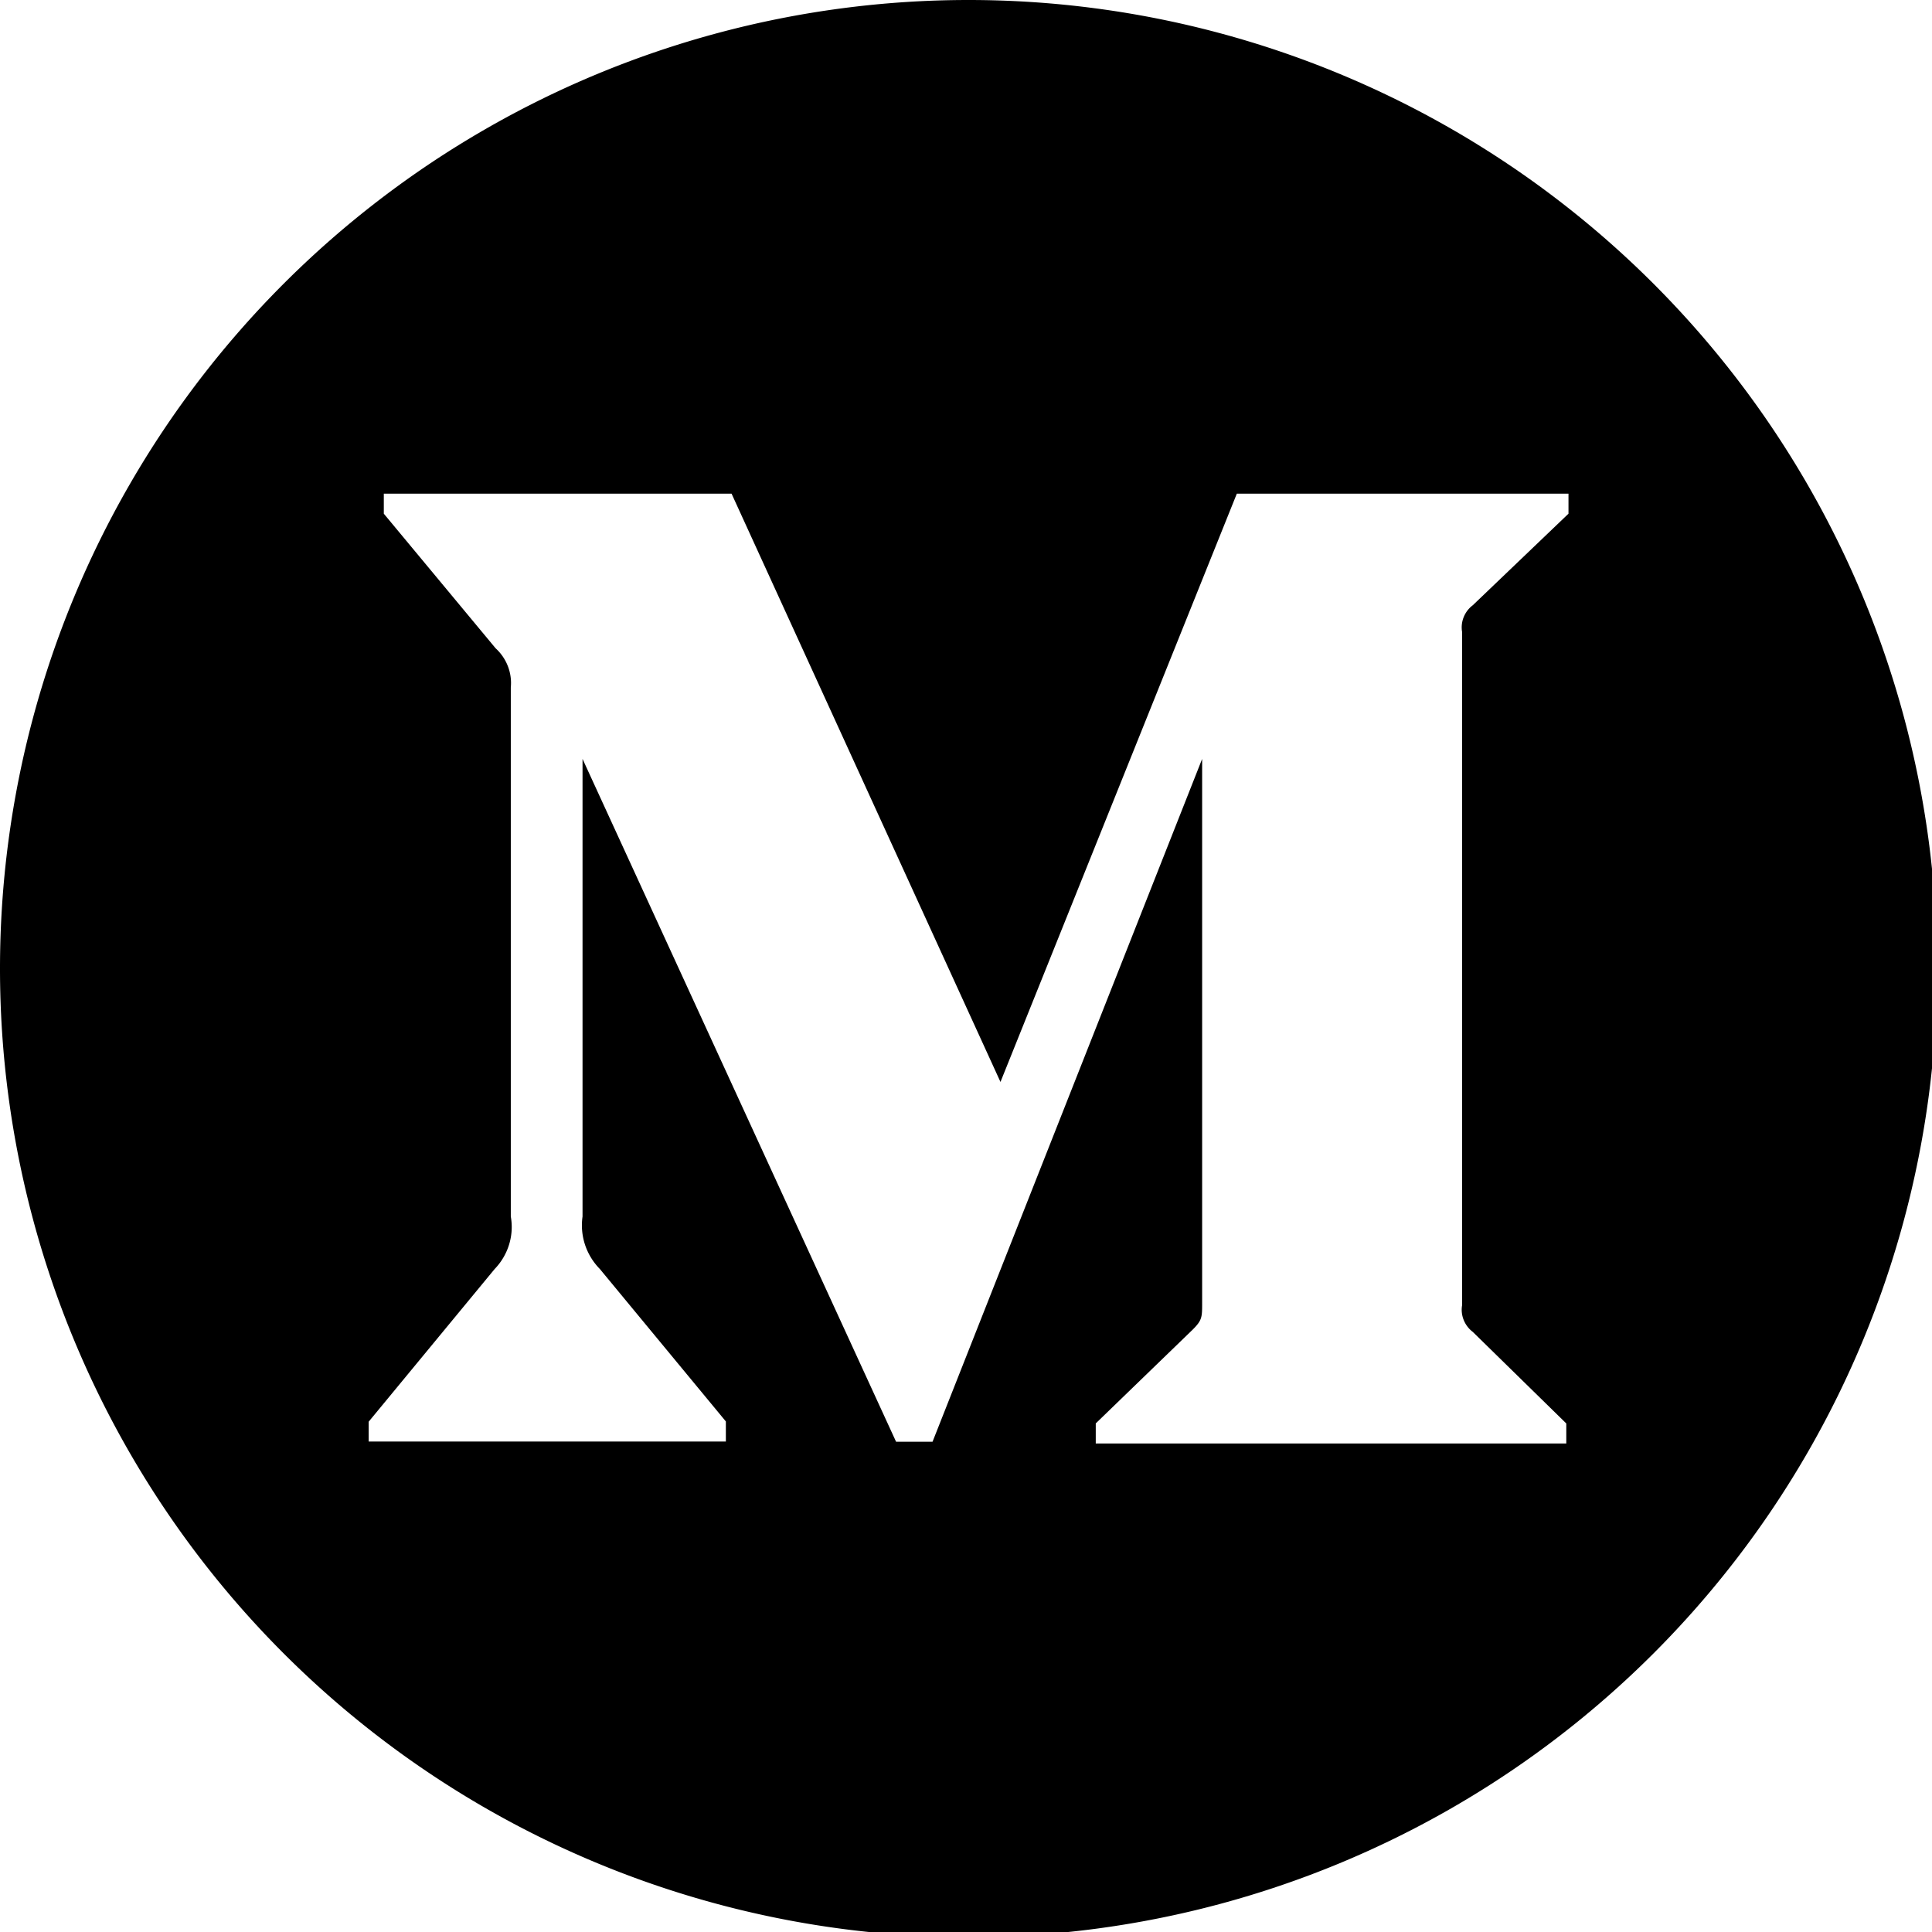 <?xml version="1.0" encoding="UTF-8" standalone="no"?>
<svg
   xmlns="http://www.w3.org/2000/svg"
   version="1.1"
   width="40"
   height="40"
   viewBox="0 0 24 24"
   >
  <path
     id="path11"
     transform="scale(0.047)"
     d="M 256 0 A 256 256 0 0 0 0 256 A 256 256 0 0 0 256 512 A 256 256 0 0 0 512 256 A 256 256 0 0 0 256 0 z M 101.443 130.475 L 193.355 130.475 L 264.43 285.967 L 326.902 130.475 L 414.559 130.475 L 414.559 135.771 L 389.256 159.979 C 387.089 161.604 385.979 164.353 386.441 167.035 L 386.441 344.979 C 385.979 347.648 387.103 350.395 389.27 352.033 L 413.979 376.229 L 413.979 381.525 L 289.615 381.525 L 289.615 376.215 L 315.248 351.414 C 317.732 348.93 317.732 348.15 317.732 344.357 L 317.732 200.584 L 246.473 381.064 L 236.84 381.064 L 153.967 200.584 L 153.967 321.537 C 153.24 326.651 154.946 331.739 158.553 335.412 L 191.85 375.699 L 191.85 380.998 L 97.441 380.998 L 97.441 375.766 L 130.738 335.412 C 134.279 331.752 135.918 326.571 135.006 321.537 L 135.006 181.701 C 135.389 177.83 133.882 173.985 131.002 171.355 L 101.443 135.771 L 101.443 130.475 z "
     fill="#000000" />
</svg>
